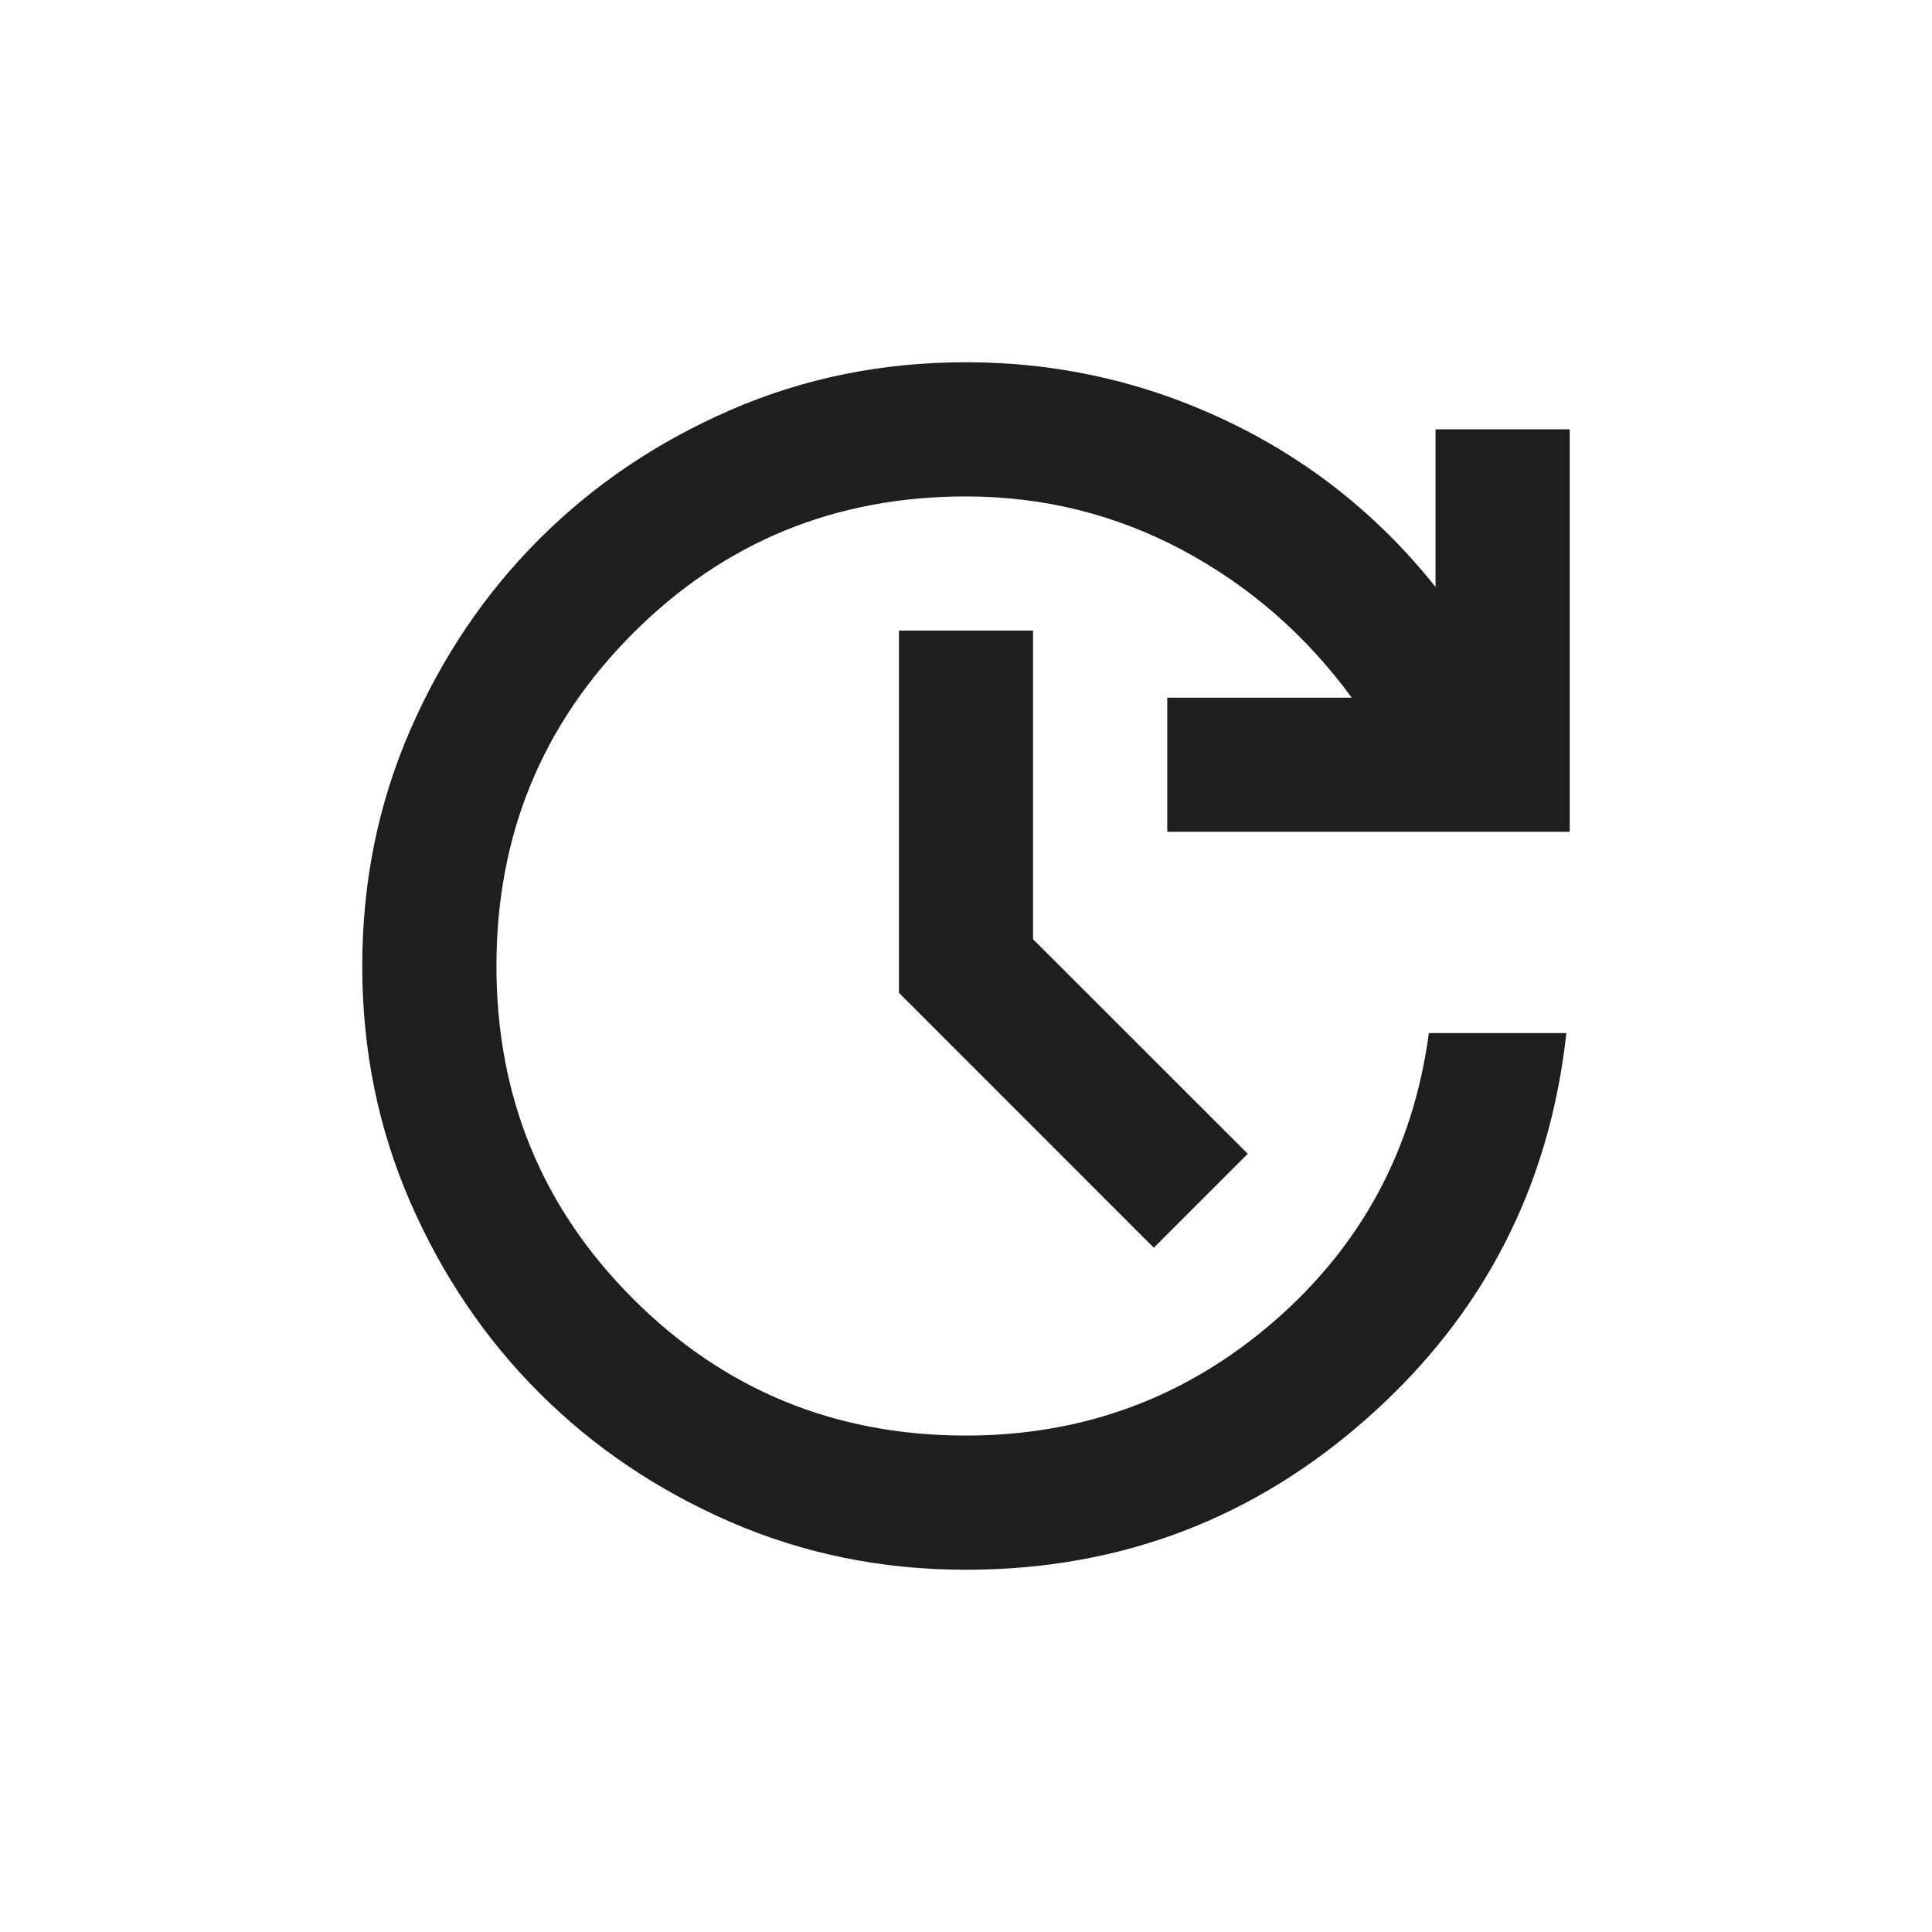 <svg width="24" height="24" viewBox="0 0 24 24" fill="none" xmlns="http://www.w3.org/2000/svg">
<path d="M12 19.5C10.958 19.5 9.983 19.302 9.073 18.906C8.163 18.51 7.372 17.976 6.698 17.302C6.024 16.628 5.49 15.837 5.094 14.927C4.698 14.017 4.5 13.042 4.5 12C4.5 10.958 4.698 9.983 5.094 9.073C5.49 8.163 6.024 7.372 6.698 6.698C7.372 6.024 8.163 5.49 9.073 5.094C9.983 4.698 10.958 4.5 12 4.5C13.139 4.5 14.219 4.743 15.24 5.229C16.26 5.715 17.125 6.403 17.833 7.292V5.333H19.5V10.333H14.5V8.667H16.792C16.222 7.889 15.521 7.278 14.688 6.833C13.854 6.389 12.958 6.167 12 6.167C10.375 6.167 8.997 6.733 7.865 7.865C6.733 8.997 6.167 10.375 6.167 12C6.167 13.625 6.733 15.004 7.865 16.135C8.997 17.267 10.375 17.833 12 17.833C13.458 17.833 14.733 17.361 15.823 16.417C16.913 15.472 17.556 14.278 17.75 12.833H19.458C19.25 14.736 18.434 16.323 17.01 17.594C15.587 18.865 13.917 19.5 12 19.5ZM14.333 15.5L11.167 12.333V7.833H12.833V11.667L15.5 14.333L14.333 15.5Z" fill="#1E1E1E"/>
</svg>
